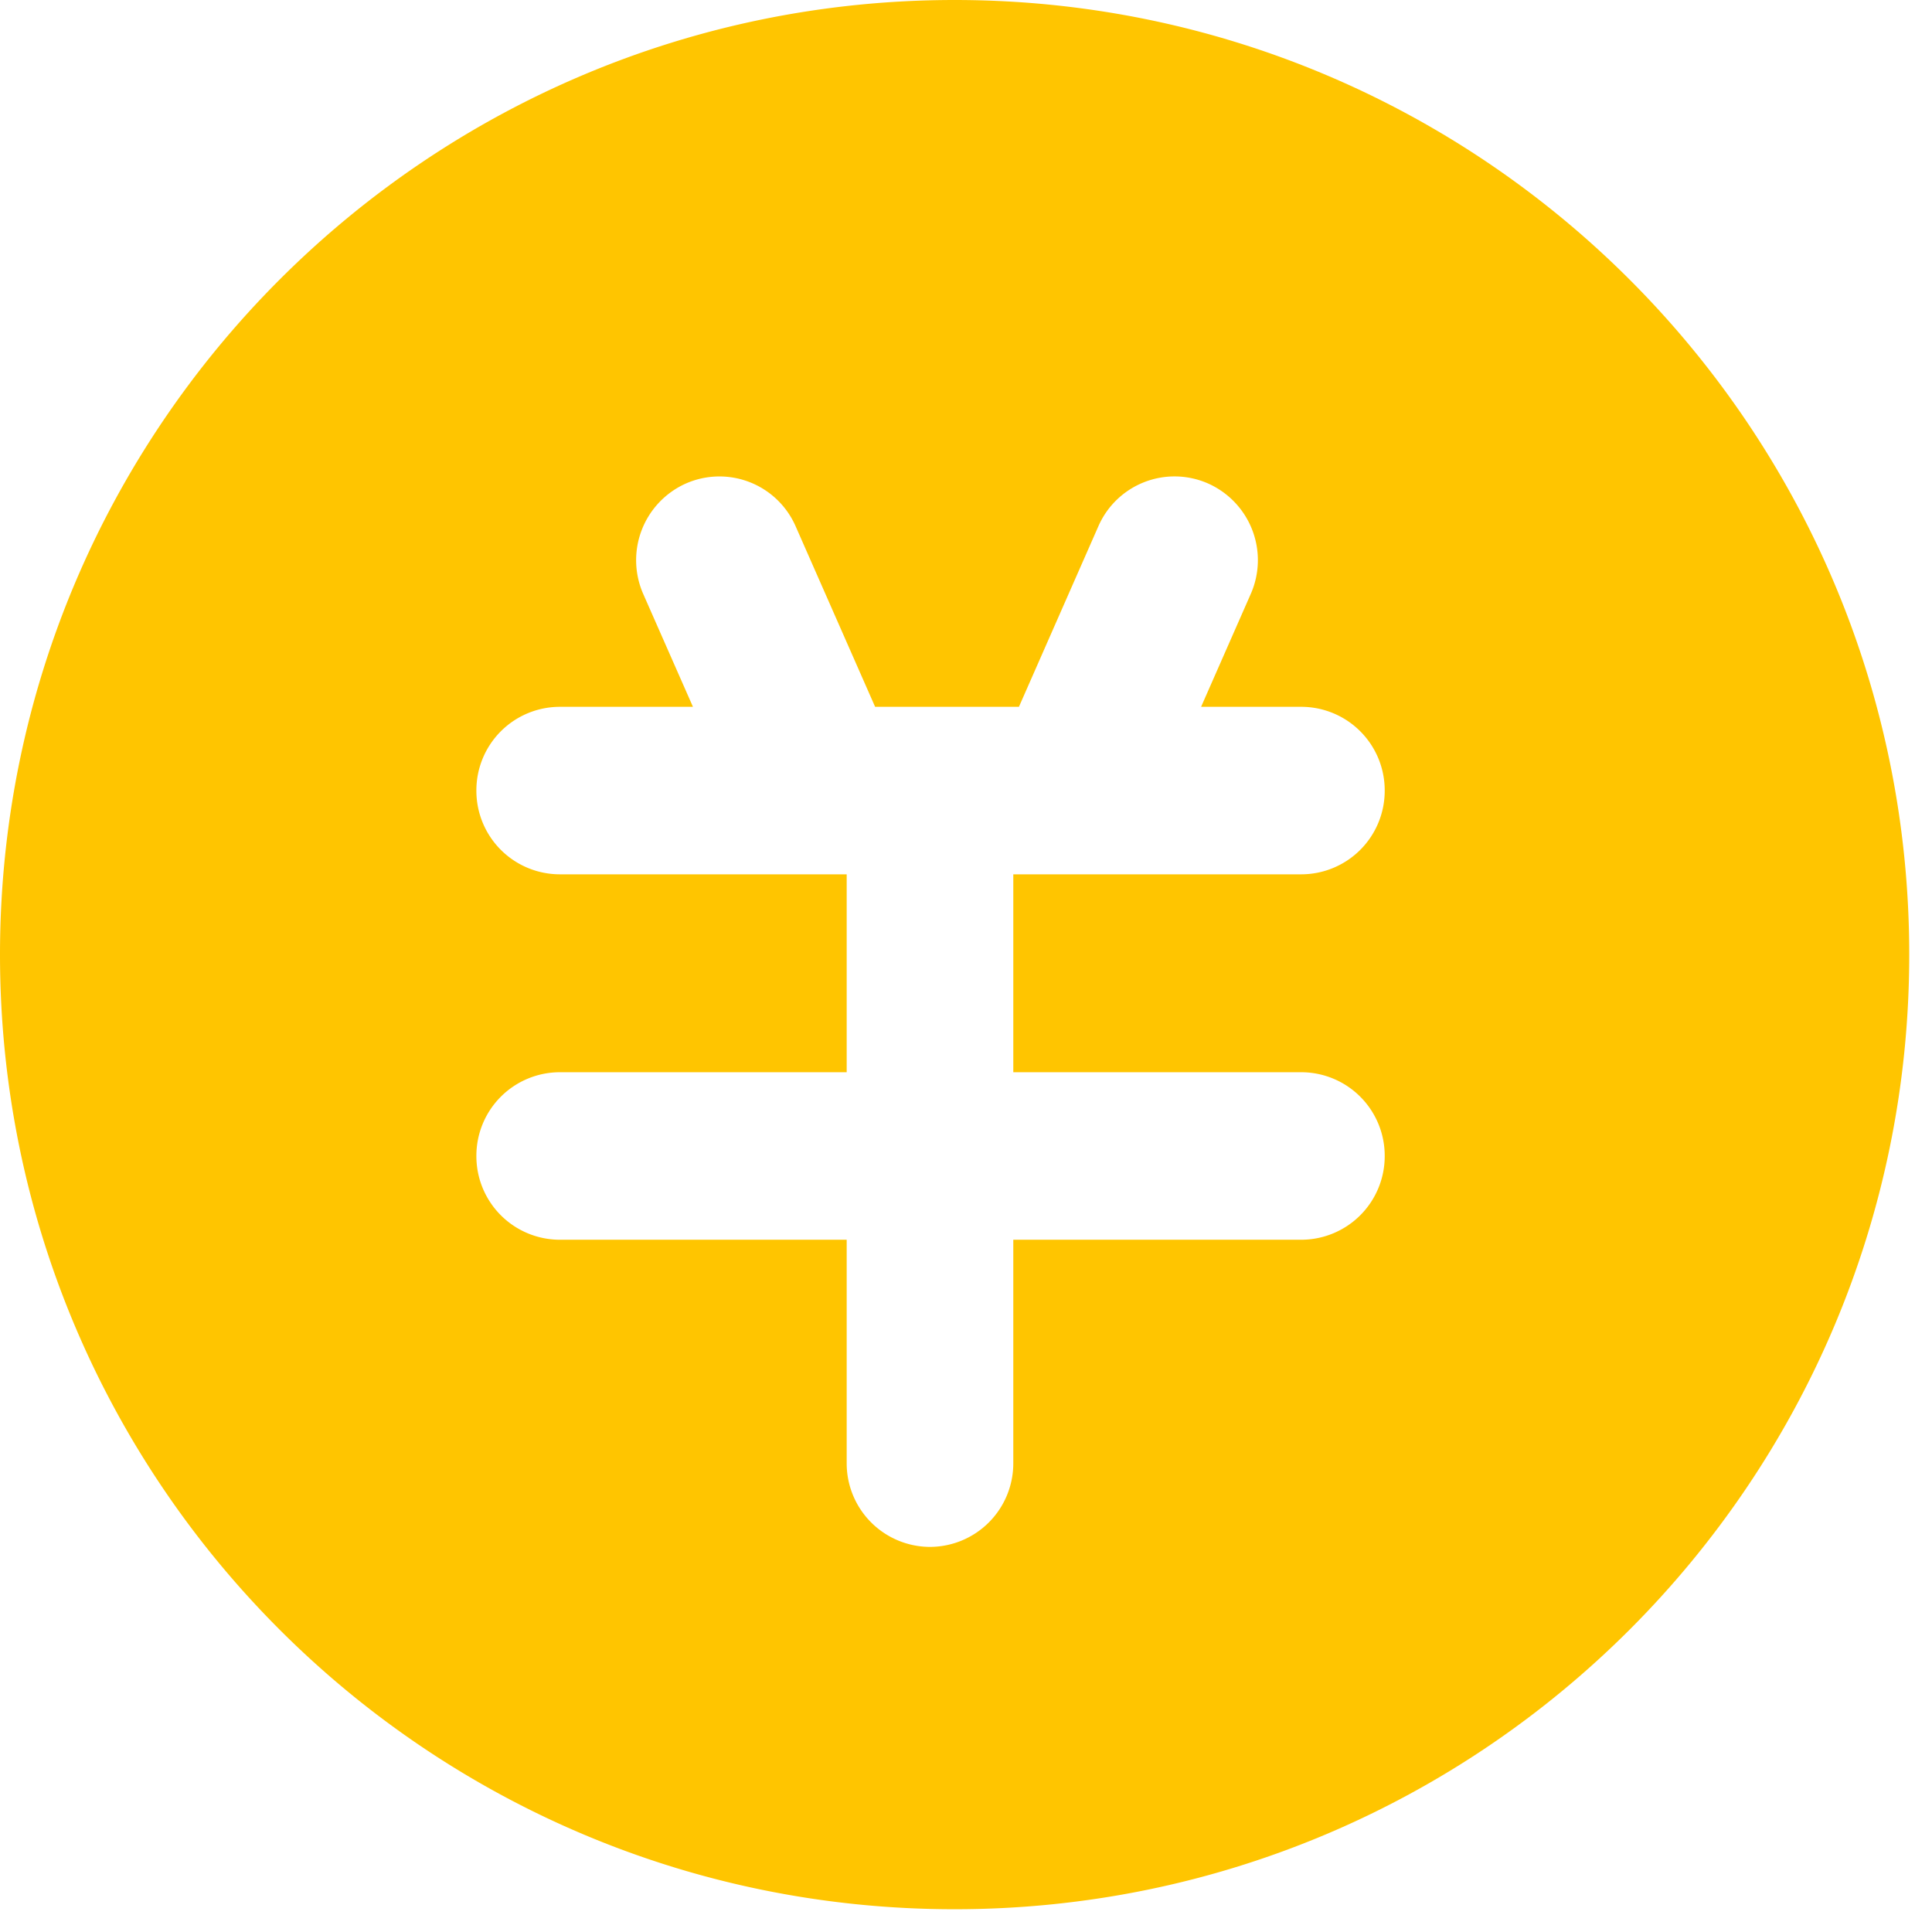 <?xml version="1.0" standalone="no"?><!DOCTYPE svg PUBLIC "-//W3C//DTD SVG 1.1//EN" "http://www.w3.org/Graphics/SVG/1.1/DTD/svg11.dtd"><svg t="1604298779561" class="icon" viewBox="0 0 1024 1024" version="1.1" xmlns="http://www.w3.org/2000/svg" p-id="3251" xmlns:xlink="http://www.w3.org/1999/xlink" width="200" height="200"><defs><style type="text/css"></style></defs><path d="M505.968 1011.936C226.542 1011.936 0 785.422 0 505.968 0 226.542 226.542 0 505.968 0c279.44 0 505.968 226.542 505.968 505.968 0 279.44-226.528 505.968-505.968 505.968z m183.801-548.527a44.27 44.27 0 0 0 44.158-44.383 44.27 44.27 0 0 0-44.158-44.397h-53.164l26.301-59.771a44.467 44.467 0 0 0-22.486-58.55 44.06 44.06 0 0 0-58.256 22.612L540.055 374.63h-76.225l-42.138-95.709a44.088 44.088 0 0 0-58.242-22.612 44.495 44.495 0 0 0-22.5 58.564l26.329 59.757h-70.628A44.27 44.27 0 0 0 252.493 419.026a44.27 44.27 0 0 0 44.144 44.383h152.127v104.897H296.637A44.27 44.27 0 0 0 252.493 612.703a44.27 44.27 0 0 0 44.144 44.383h152.127v118.419a44.27 44.27 0 0 0 44.158 44.383 44.27 44.27 0 0 0 44.144-44.383v-118.419h152.702a44.27 44.27 0 0 0 44.158-44.383 44.27 44.27 0 0 0-44.158-44.397H537.067v-104.897h152.702z" fill="#ffc500" p-id="3252"></path></svg>